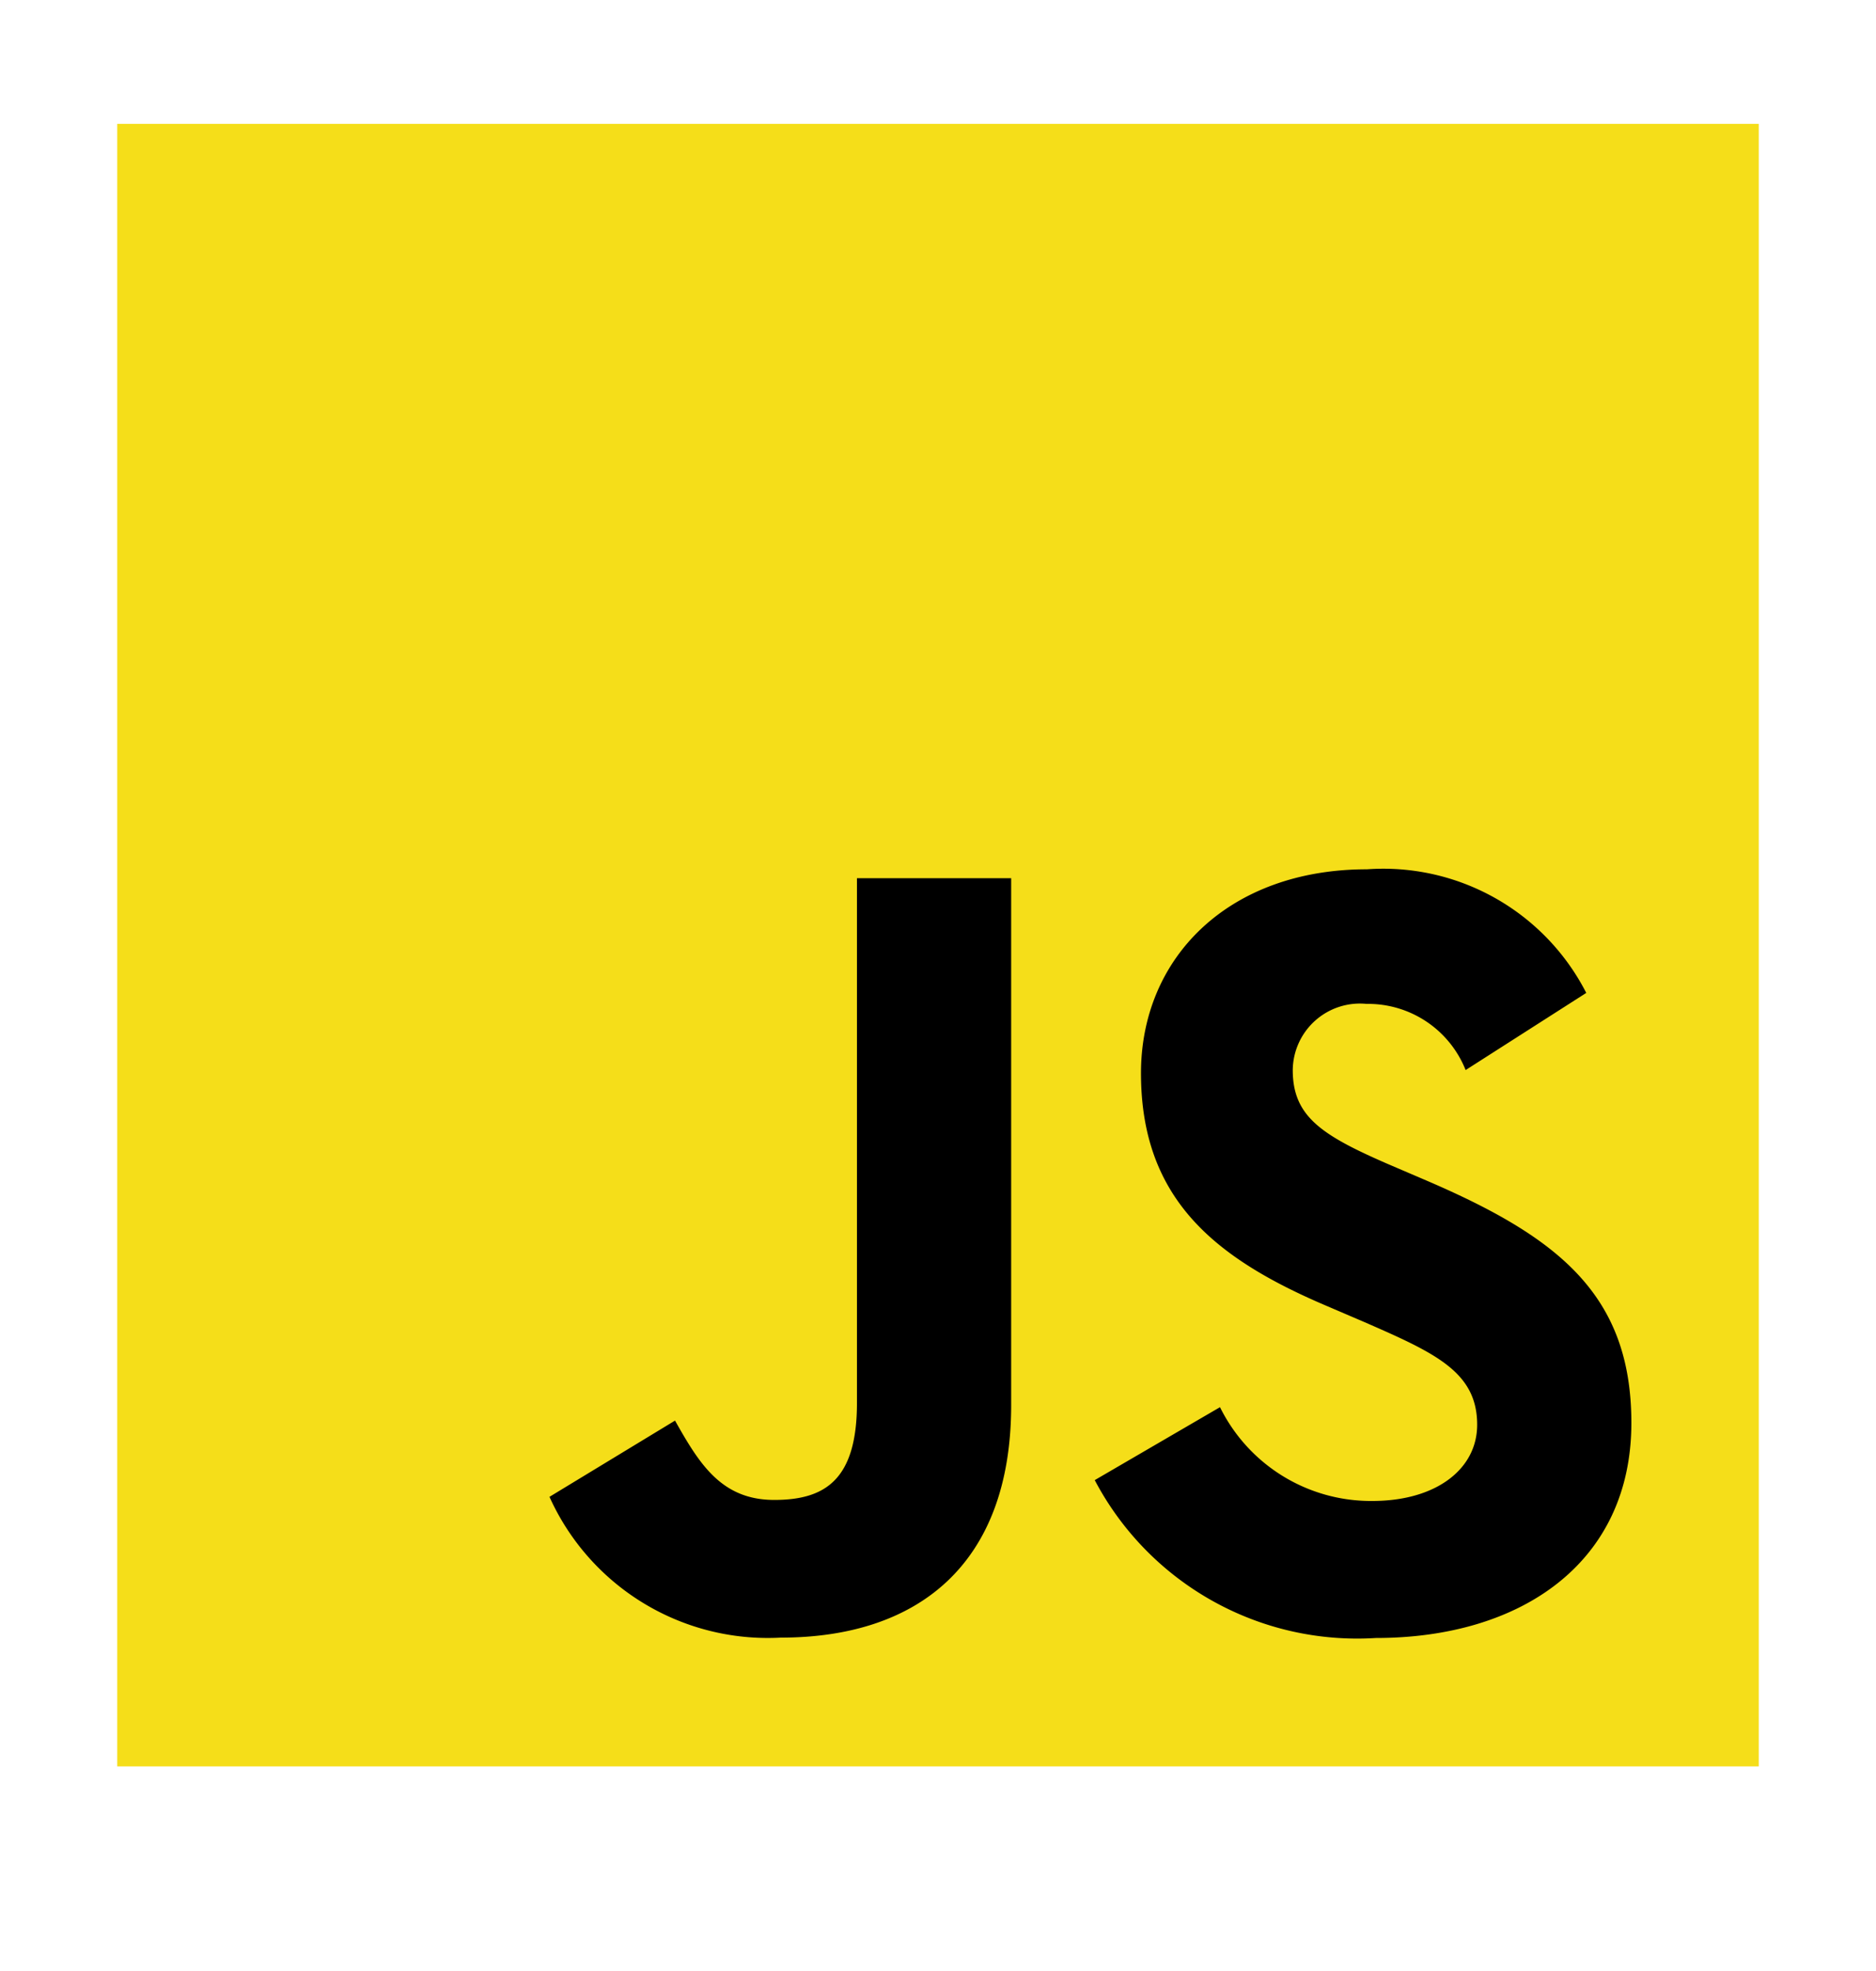 <svg xmlns="http://www.w3.org/2000/svg" width="20" height="21" fill="none" viewBox="0 0 20 21">
  <path fill="#F5DE19" d="M1.25 1.32h17.5v17.5H1.25V1.32Z"/>
  <path fill="#000" d="M13.006 14.992a1.794 1.794 0 0 0 1.625 1c.68 0 1.117-.34 1.117-.812 0-.563-.448-.764-1.198-1.092l-.411-.176c-1.188-.506-1.975-1.139-1.975-2.478 0-1.233.937-2.172 2.408-2.172a2.431 2.431 0 0 1 2.339 1.317l-1.286.822a1.119 1.119 0 0 0-1.056-.705.716.716 0 0 0-.787.705c0 .493.306.693 1.012 1l.411.176c1.397.6 2.187 1.21 2.187 2.583 0 1.48-1.163 2.292-2.724 2.292a3.162 3.162 0 0 1-2.997-1.682l1.335-.777Zm-5.81.143c.258.458.493.846 1.058.846.54 0 .882-.212.882-1.034v-5.59h1.644v5.613c0 1.703-1 2.478-2.456 2.478a2.553 2.553 0 0 1-2.466-1.5l1.338-.812Z"/>
</svg>
